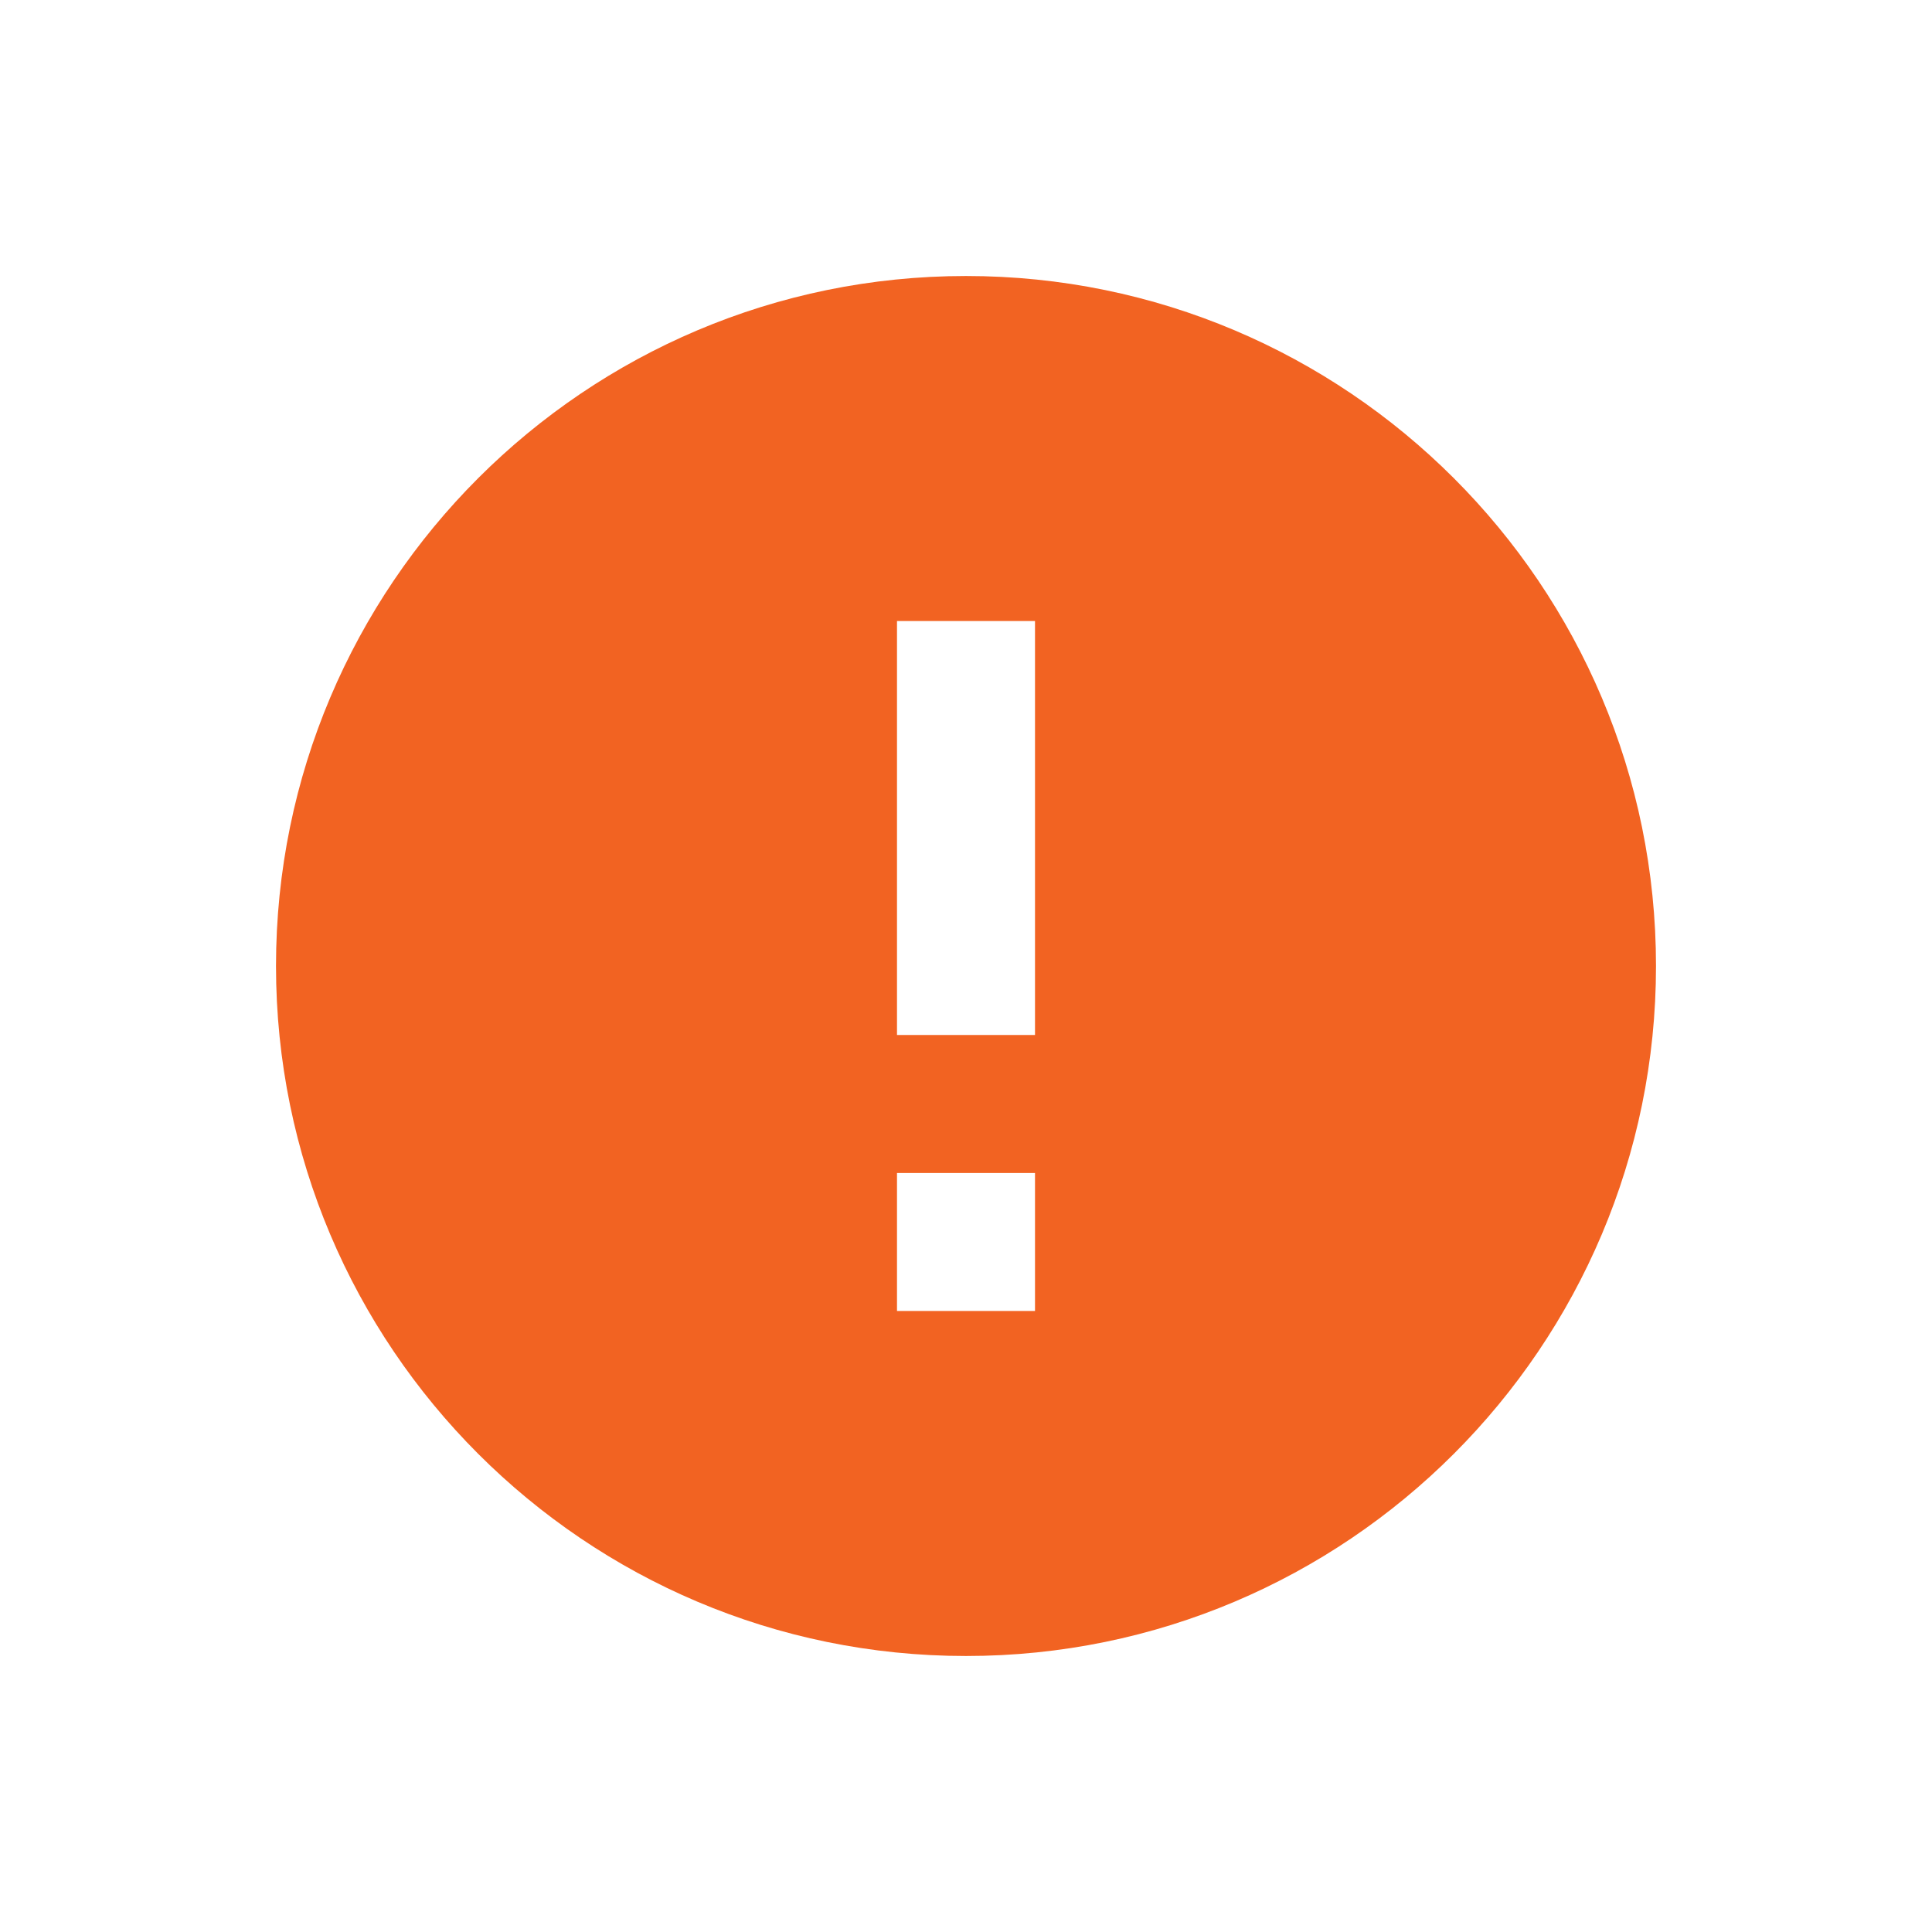 <?xml version="1.0" encoding="UTF-8"?>
<svg width="28px" height="28px" viewBox="0 0 28 28" version="1.1" xmlns="http://www.w3.org/2000/svg" xmlns:xlink="http://www.w3.org/1999/xlink">
    <!-- Generator: Sketch 41 (35326) - http://www.bohemiancoding.com/sketch -->
    <title>warning</title>
    <desc>Created with Sketch.</desc>
    <defs></defs>
    <g id="Symbols" stroke="none" stroke-width="1" fill="none" fill-rule="evenodd">
        <g id="icon/warning" fill="#F26322">
            <path d="M14,4 C8.48,4 4,8.48 4,14 C4,19.52 8.48,24 14,24 C19.52,24 24,19.52 24,14 C24,8.48 19.52,4 14,4 Z M15,19 L13,19 L13,17 L15,17 L15,19 Z M15,15 L13,15 L13,9 L15,9 L15,15 Z" id="warning"></path>
        </g>
    </g>
</svg>